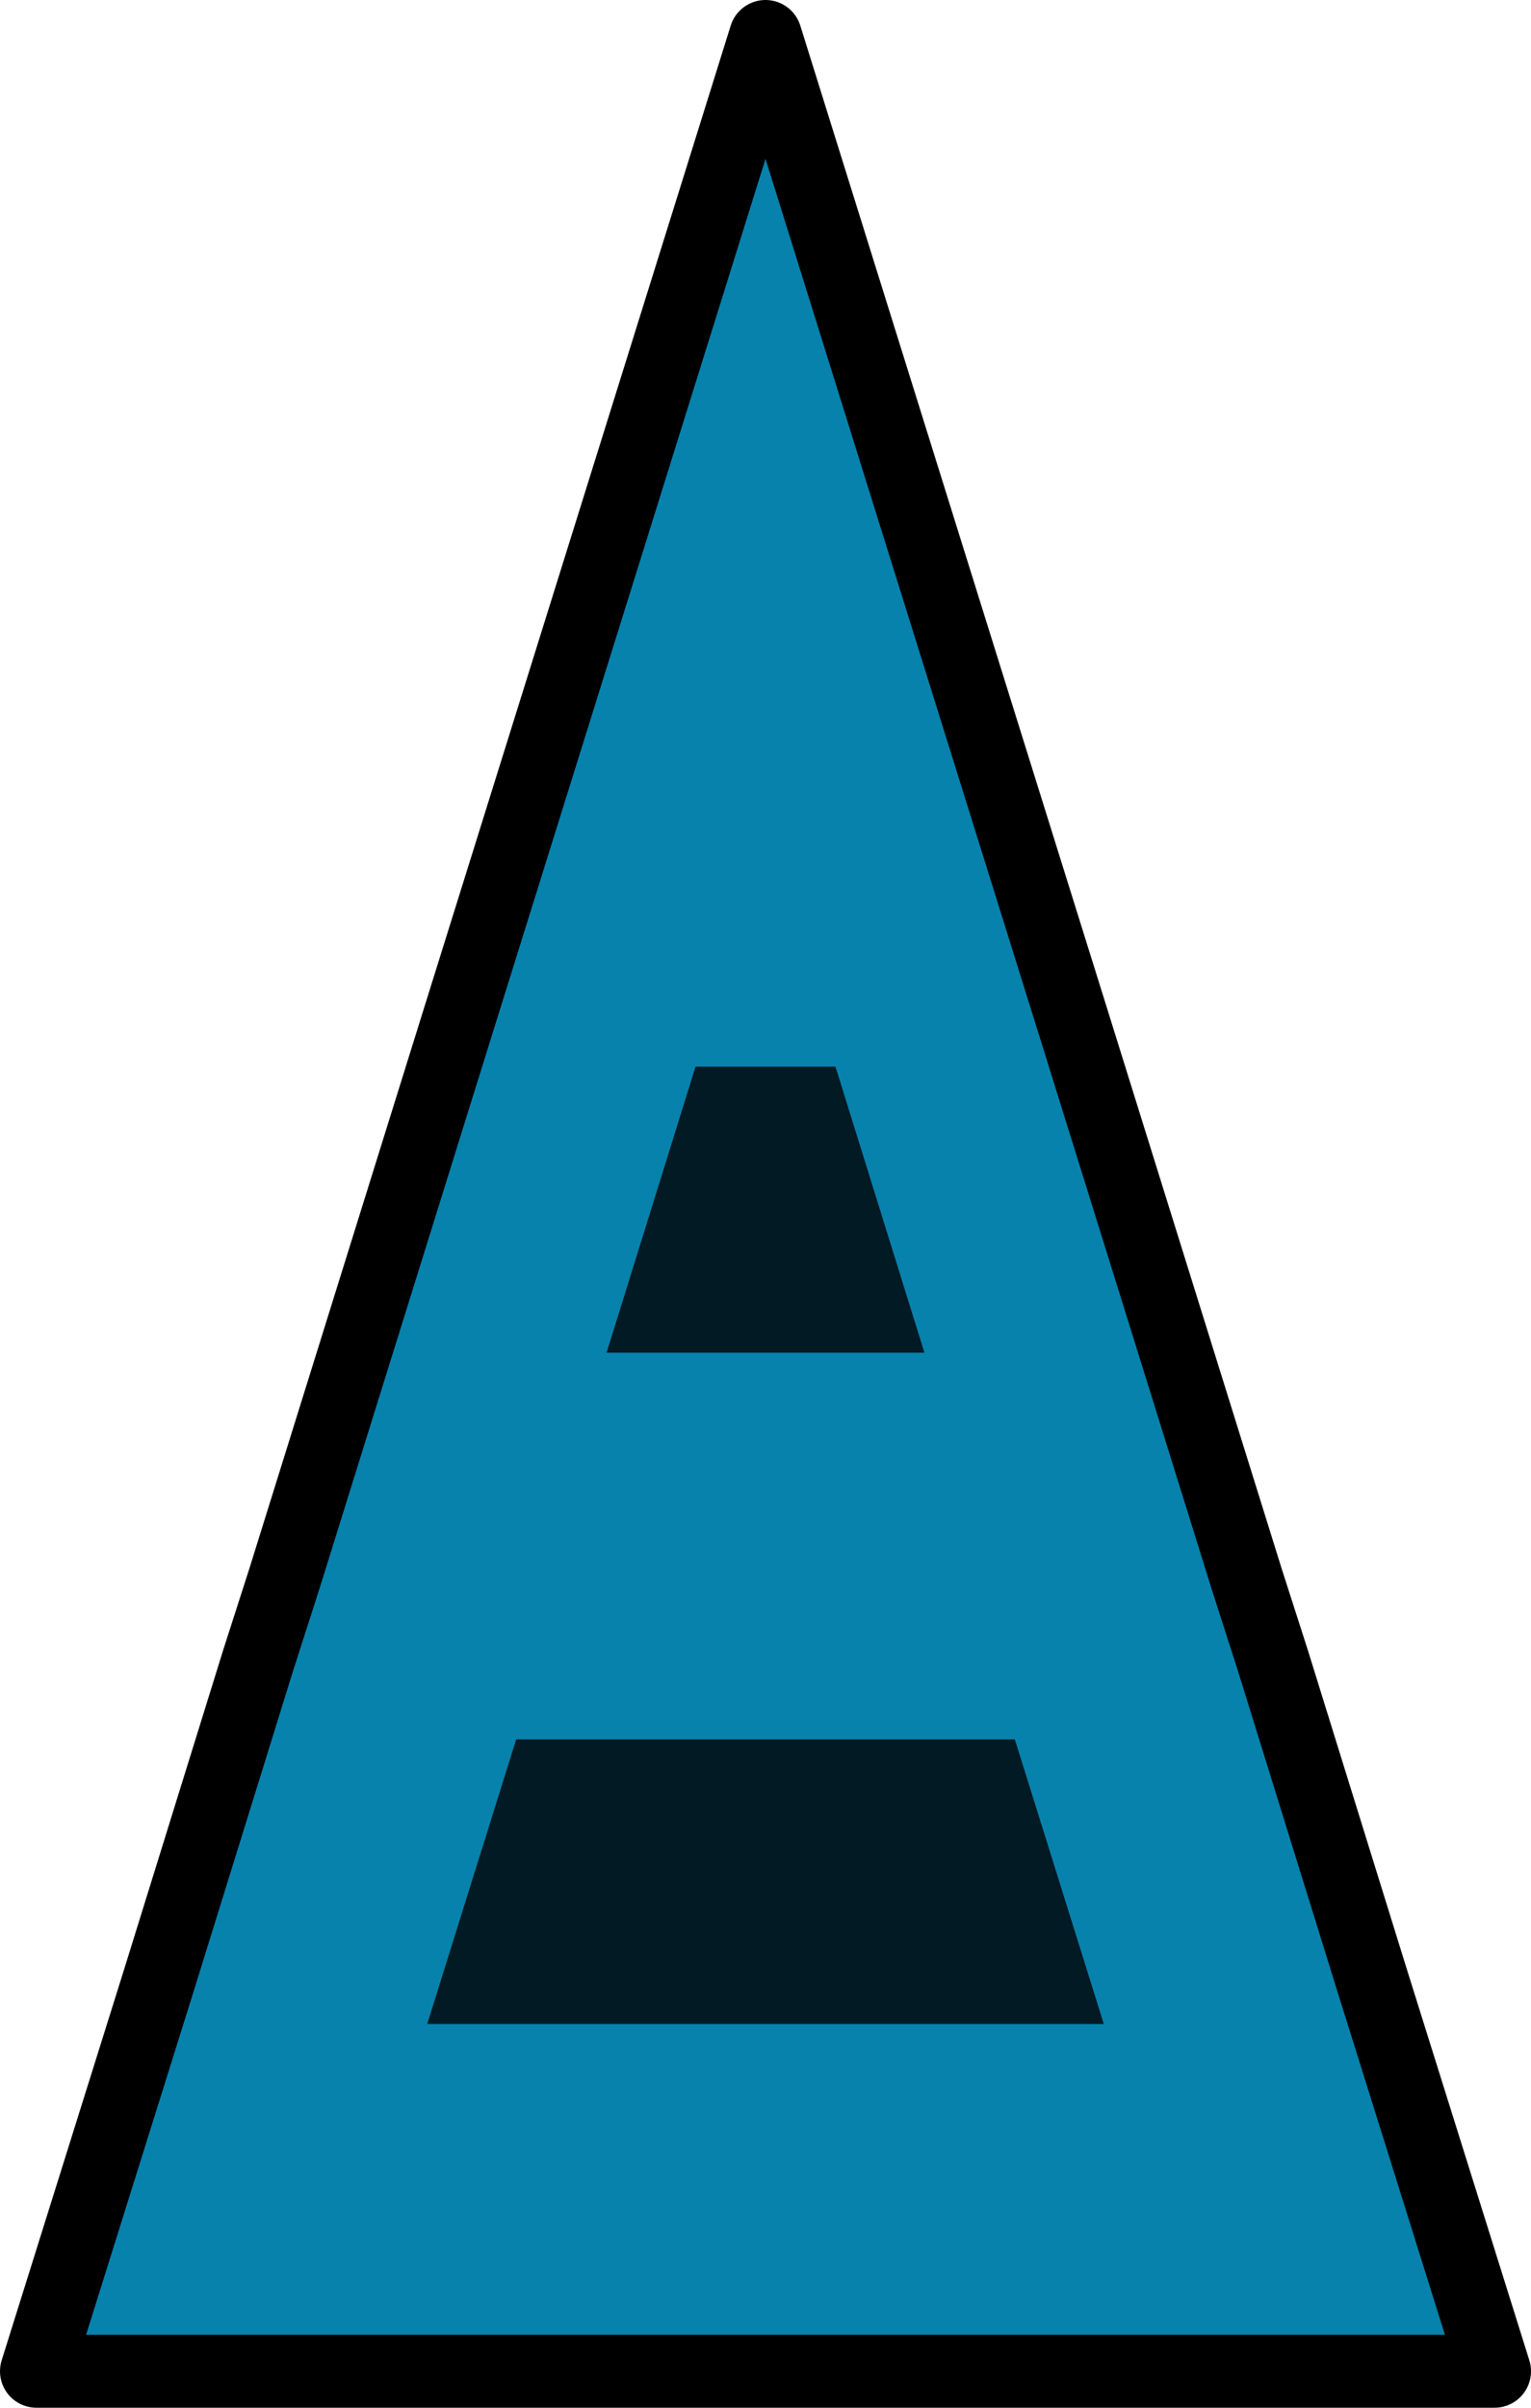 <svg xmlns="http://www.w3.org/2000/svg" viewBox="0 0 10.5 16.5"><defs><style>.cls-1{fill:#0782ad;stroke:#000;stroke-linecap:round;stroke-linejoin:round;stroke-width:0.5px;}.cls-1,.cls-3{fill-rule:evenodd;}.cls-2{opacity:0.8;}</style></defs><g id="图层_2" data-name="图层 2"><g id="图层_1-2" data-name="图层 1"><polygon class="cls-1" points="9.41 13.57 9.41 13.57 8.73 11.38 8.73 11.38 8.55 10.82 7.34 6.94 5.25 0.25 3.16 6.94 1.95 10.82 1.77 11.38 1.77 11.38 1.09 13.57 1.09 13.57 0.25 16.25 5.25 16.25 10.25 16.25 9.41 13.57"/><g class="cls-2"><polygon class="cls-3" points="5.73 7.31 4.77 7.31 4.16 9.27 6.34 9.27 5.73 7.31"/><polygon class="cls-3" points="6.96 11.92 3.54 11.92 2.93 13.87 7.57 13.87 6.96 11.92"/></g></g></g></svg>